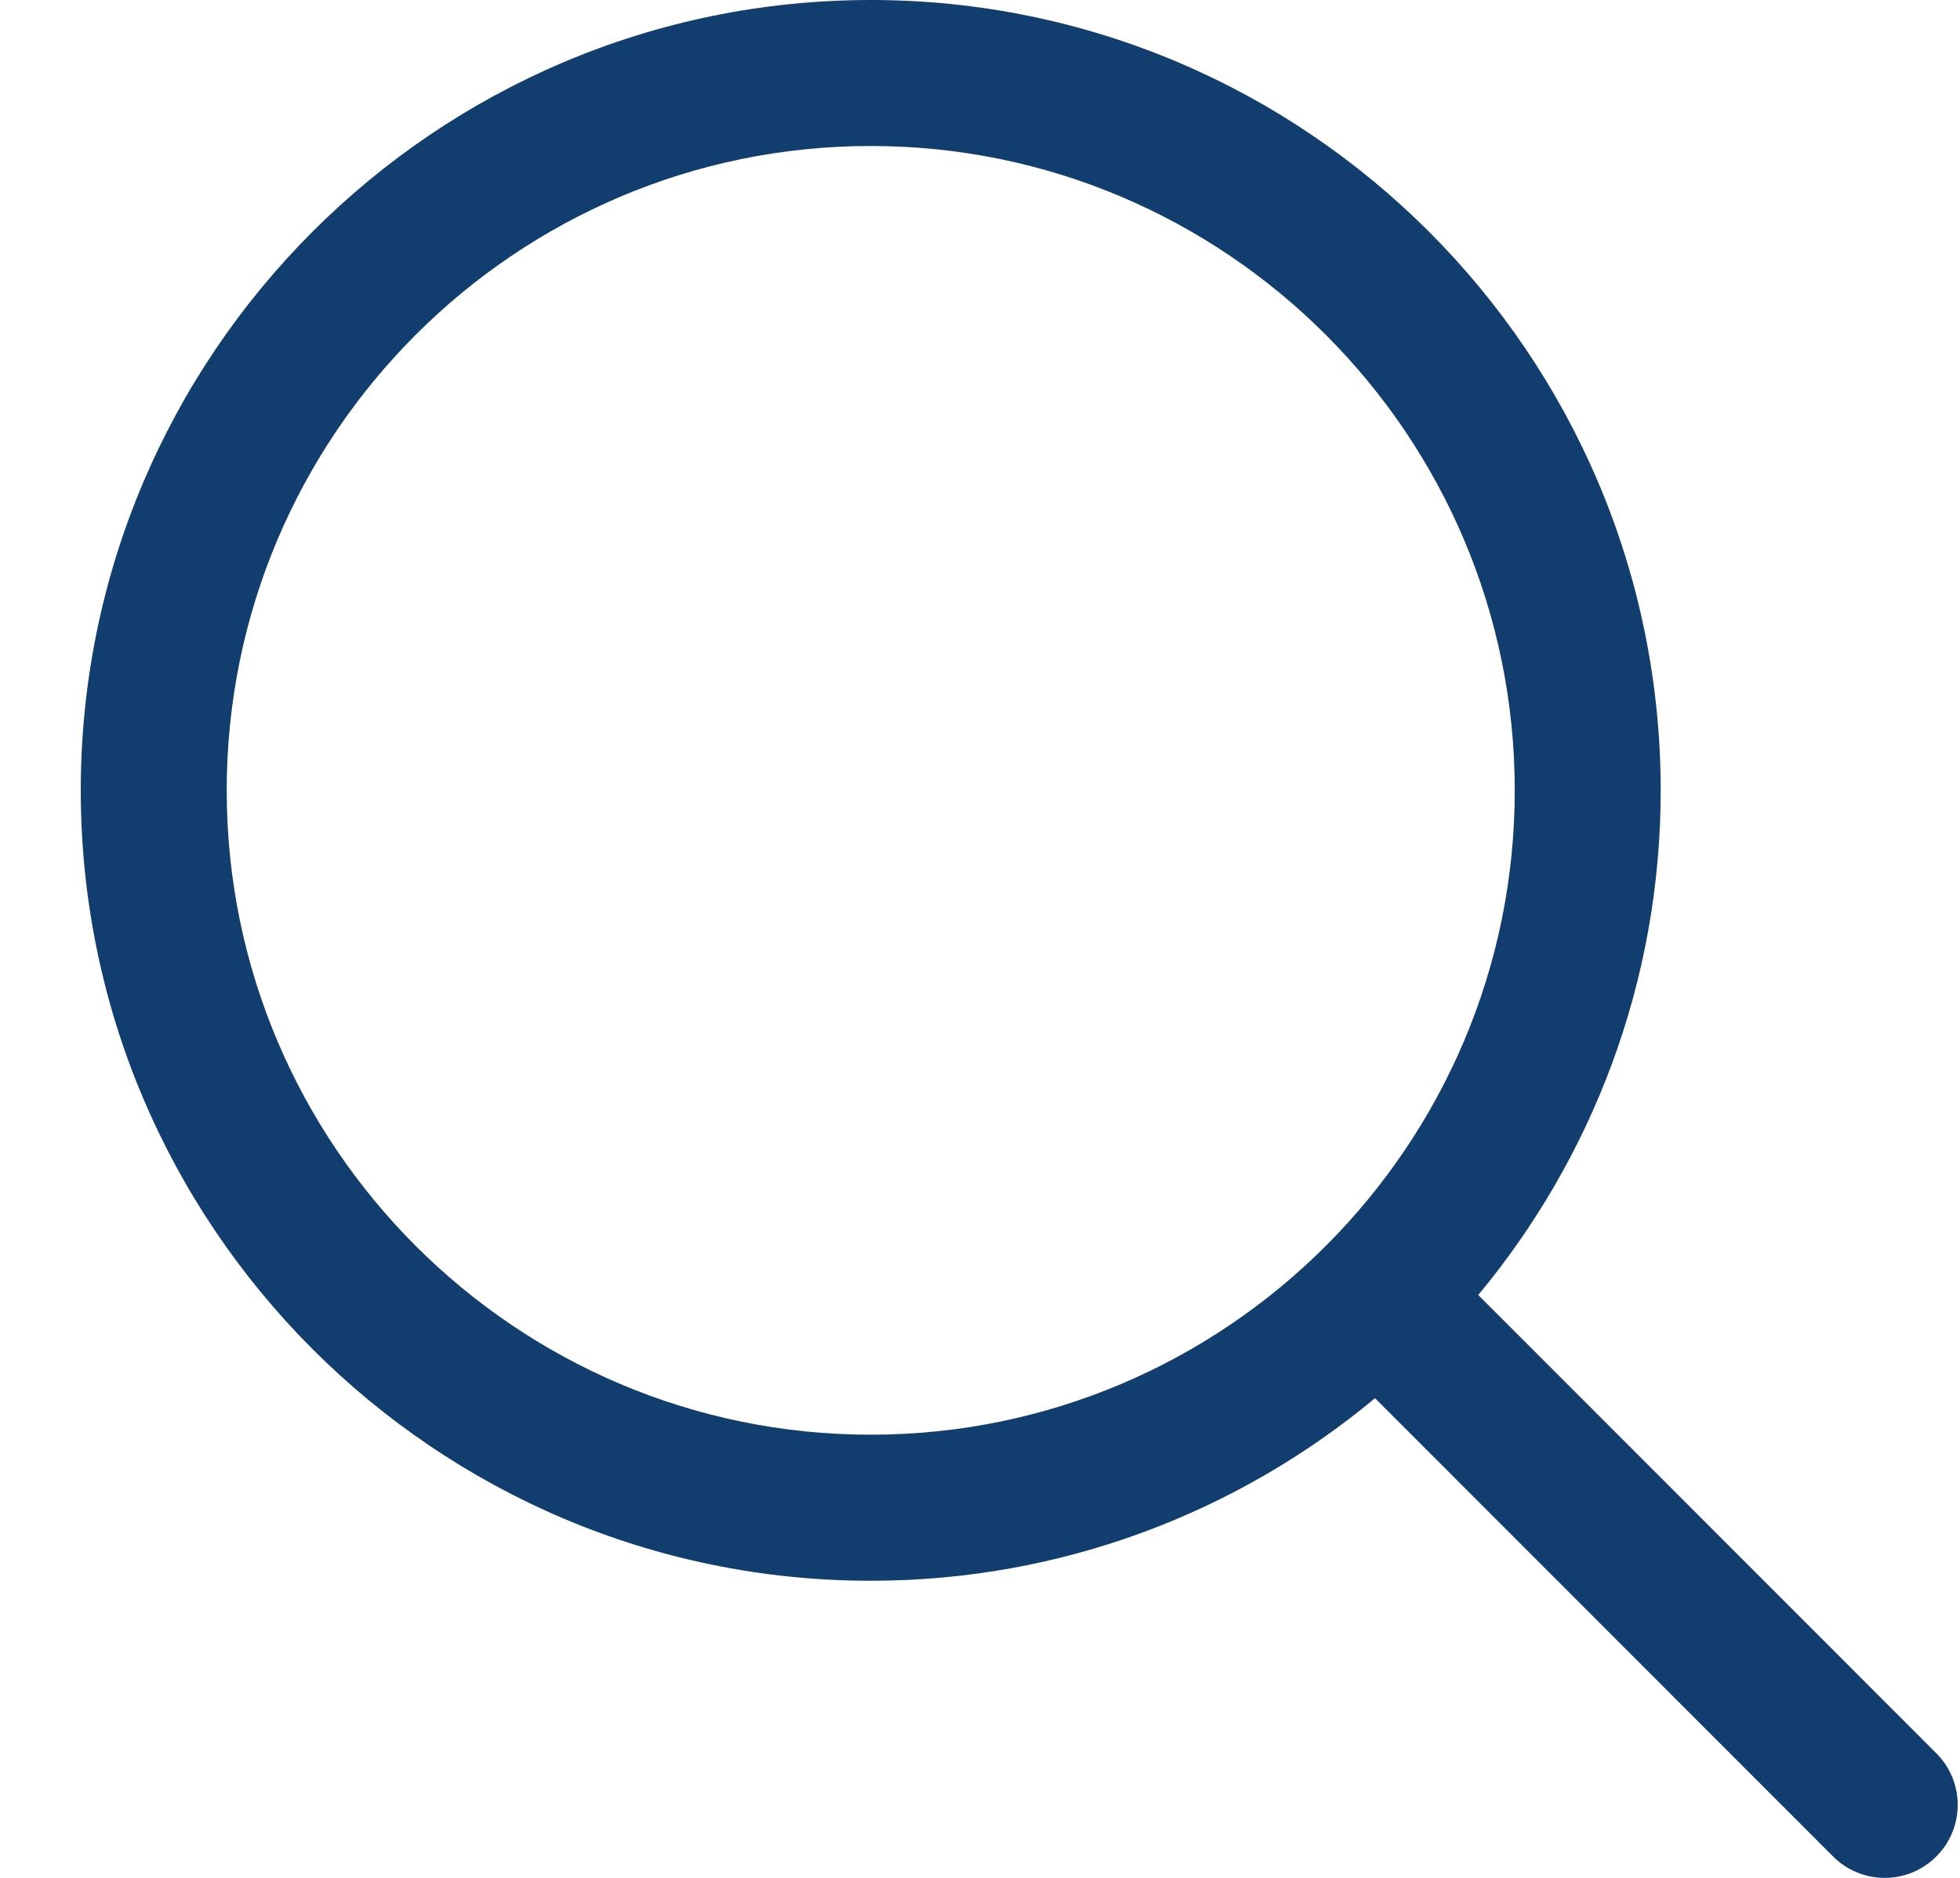 <svg width="24" height="23" viewBox="0 0 24 23" fill="none" xmlns="http://www.w3.org/2000/svg">
<path d="M23.71 21.474L18.101 15.861C19.495 14.183 20.335 12.028 20.335 9.681C20.335 4.343 15.996 0 10.662 0C5.329 0 0.989 4.343 0.989 9.681C0.989 15.018 5.329 19.361 10.662 19.361C13.008 19.361 15.161 18.52 16.837 17.125L22.446 22.738C22.621 22.913 22.849 23 23.078 23C23.307 23 23.535 22.913 23.71 22.738C24.059 22.389 24.059 21.823 23.71 21.474ZM2.776 9.681C2.776 5.329 6.314 1.788 10.662 1.788C15.011 1.788 18.548 5.329 18.548 9.681C18.548 14.032 15.011 17.572 10.662 17.572C6.314 17.572 2.776 14.032 2.776 9.681Z" fill="#123D6F"/>
</svg>
